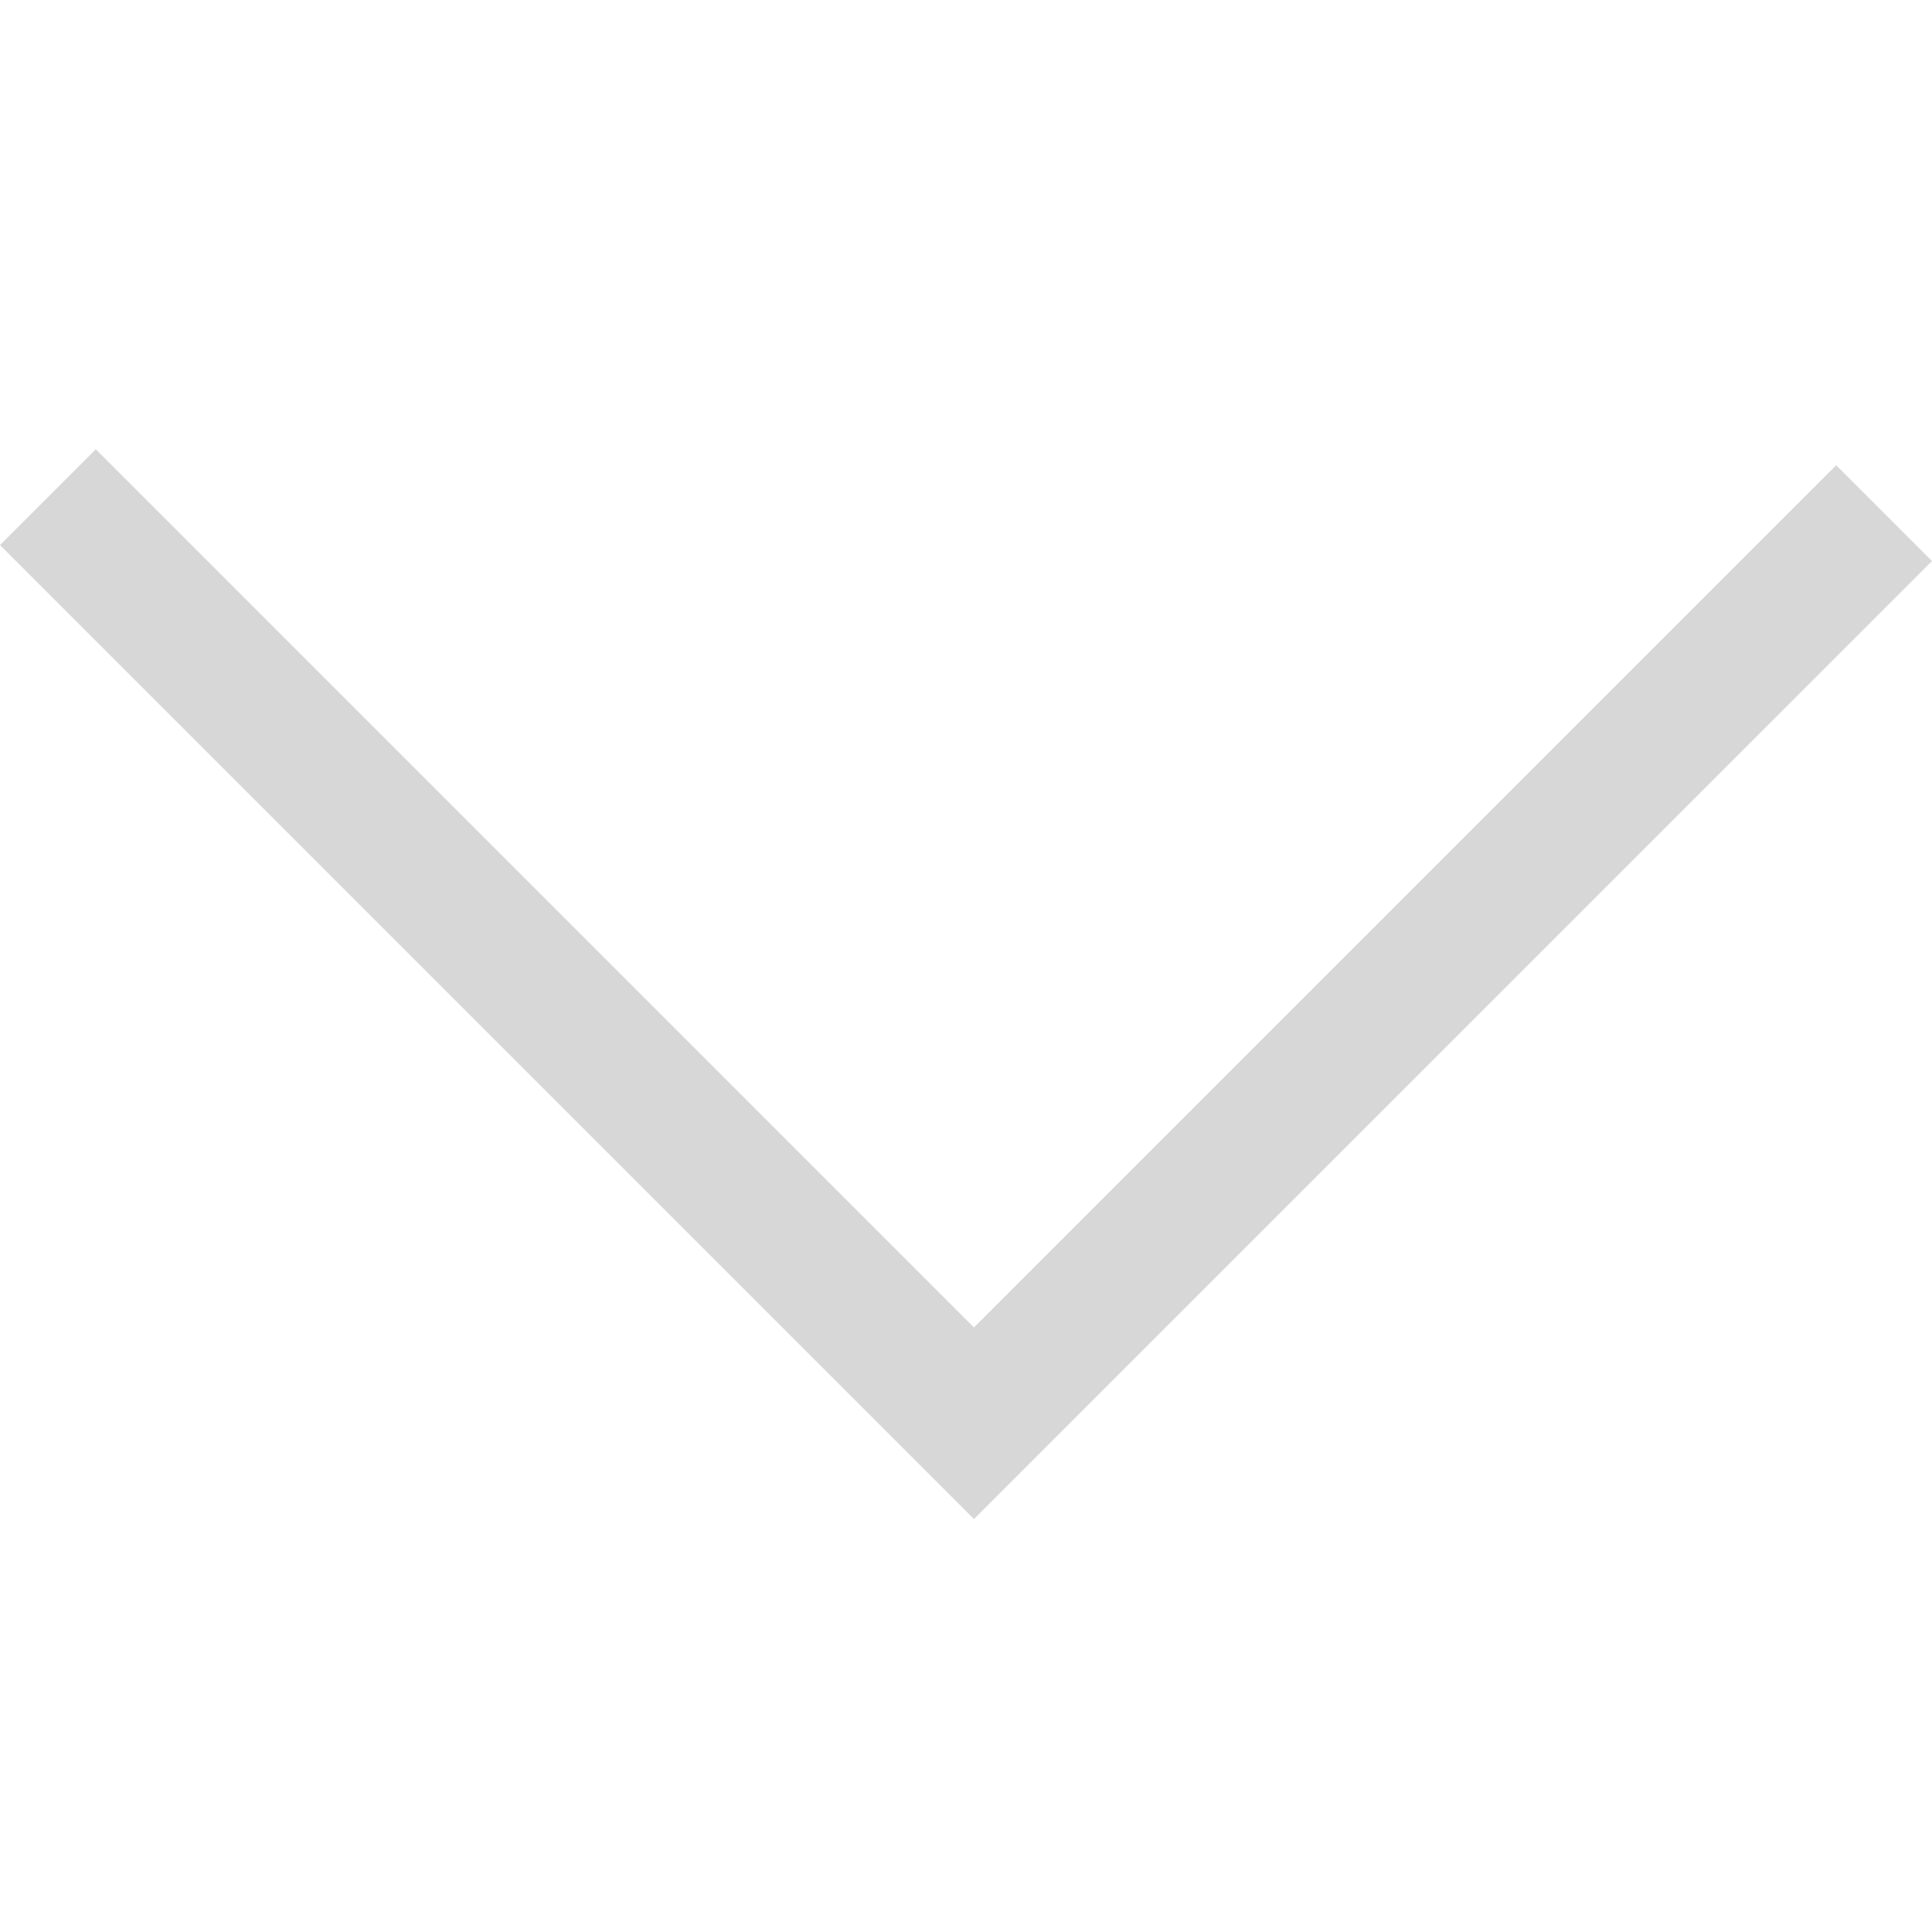<svg width="32" height="32" viewBox="0 0 32 32" fill="none" xmlns="http://www.w3.org/2000/svg">
<path d="M-6.93602e-08 9.028L16.132 25.16L32 9.293L30.413 7.706L16.132 21.987L1.587 7.441L-6.93602e-08 9.028Z" fill="#D7D7D7"/>
</svg>
